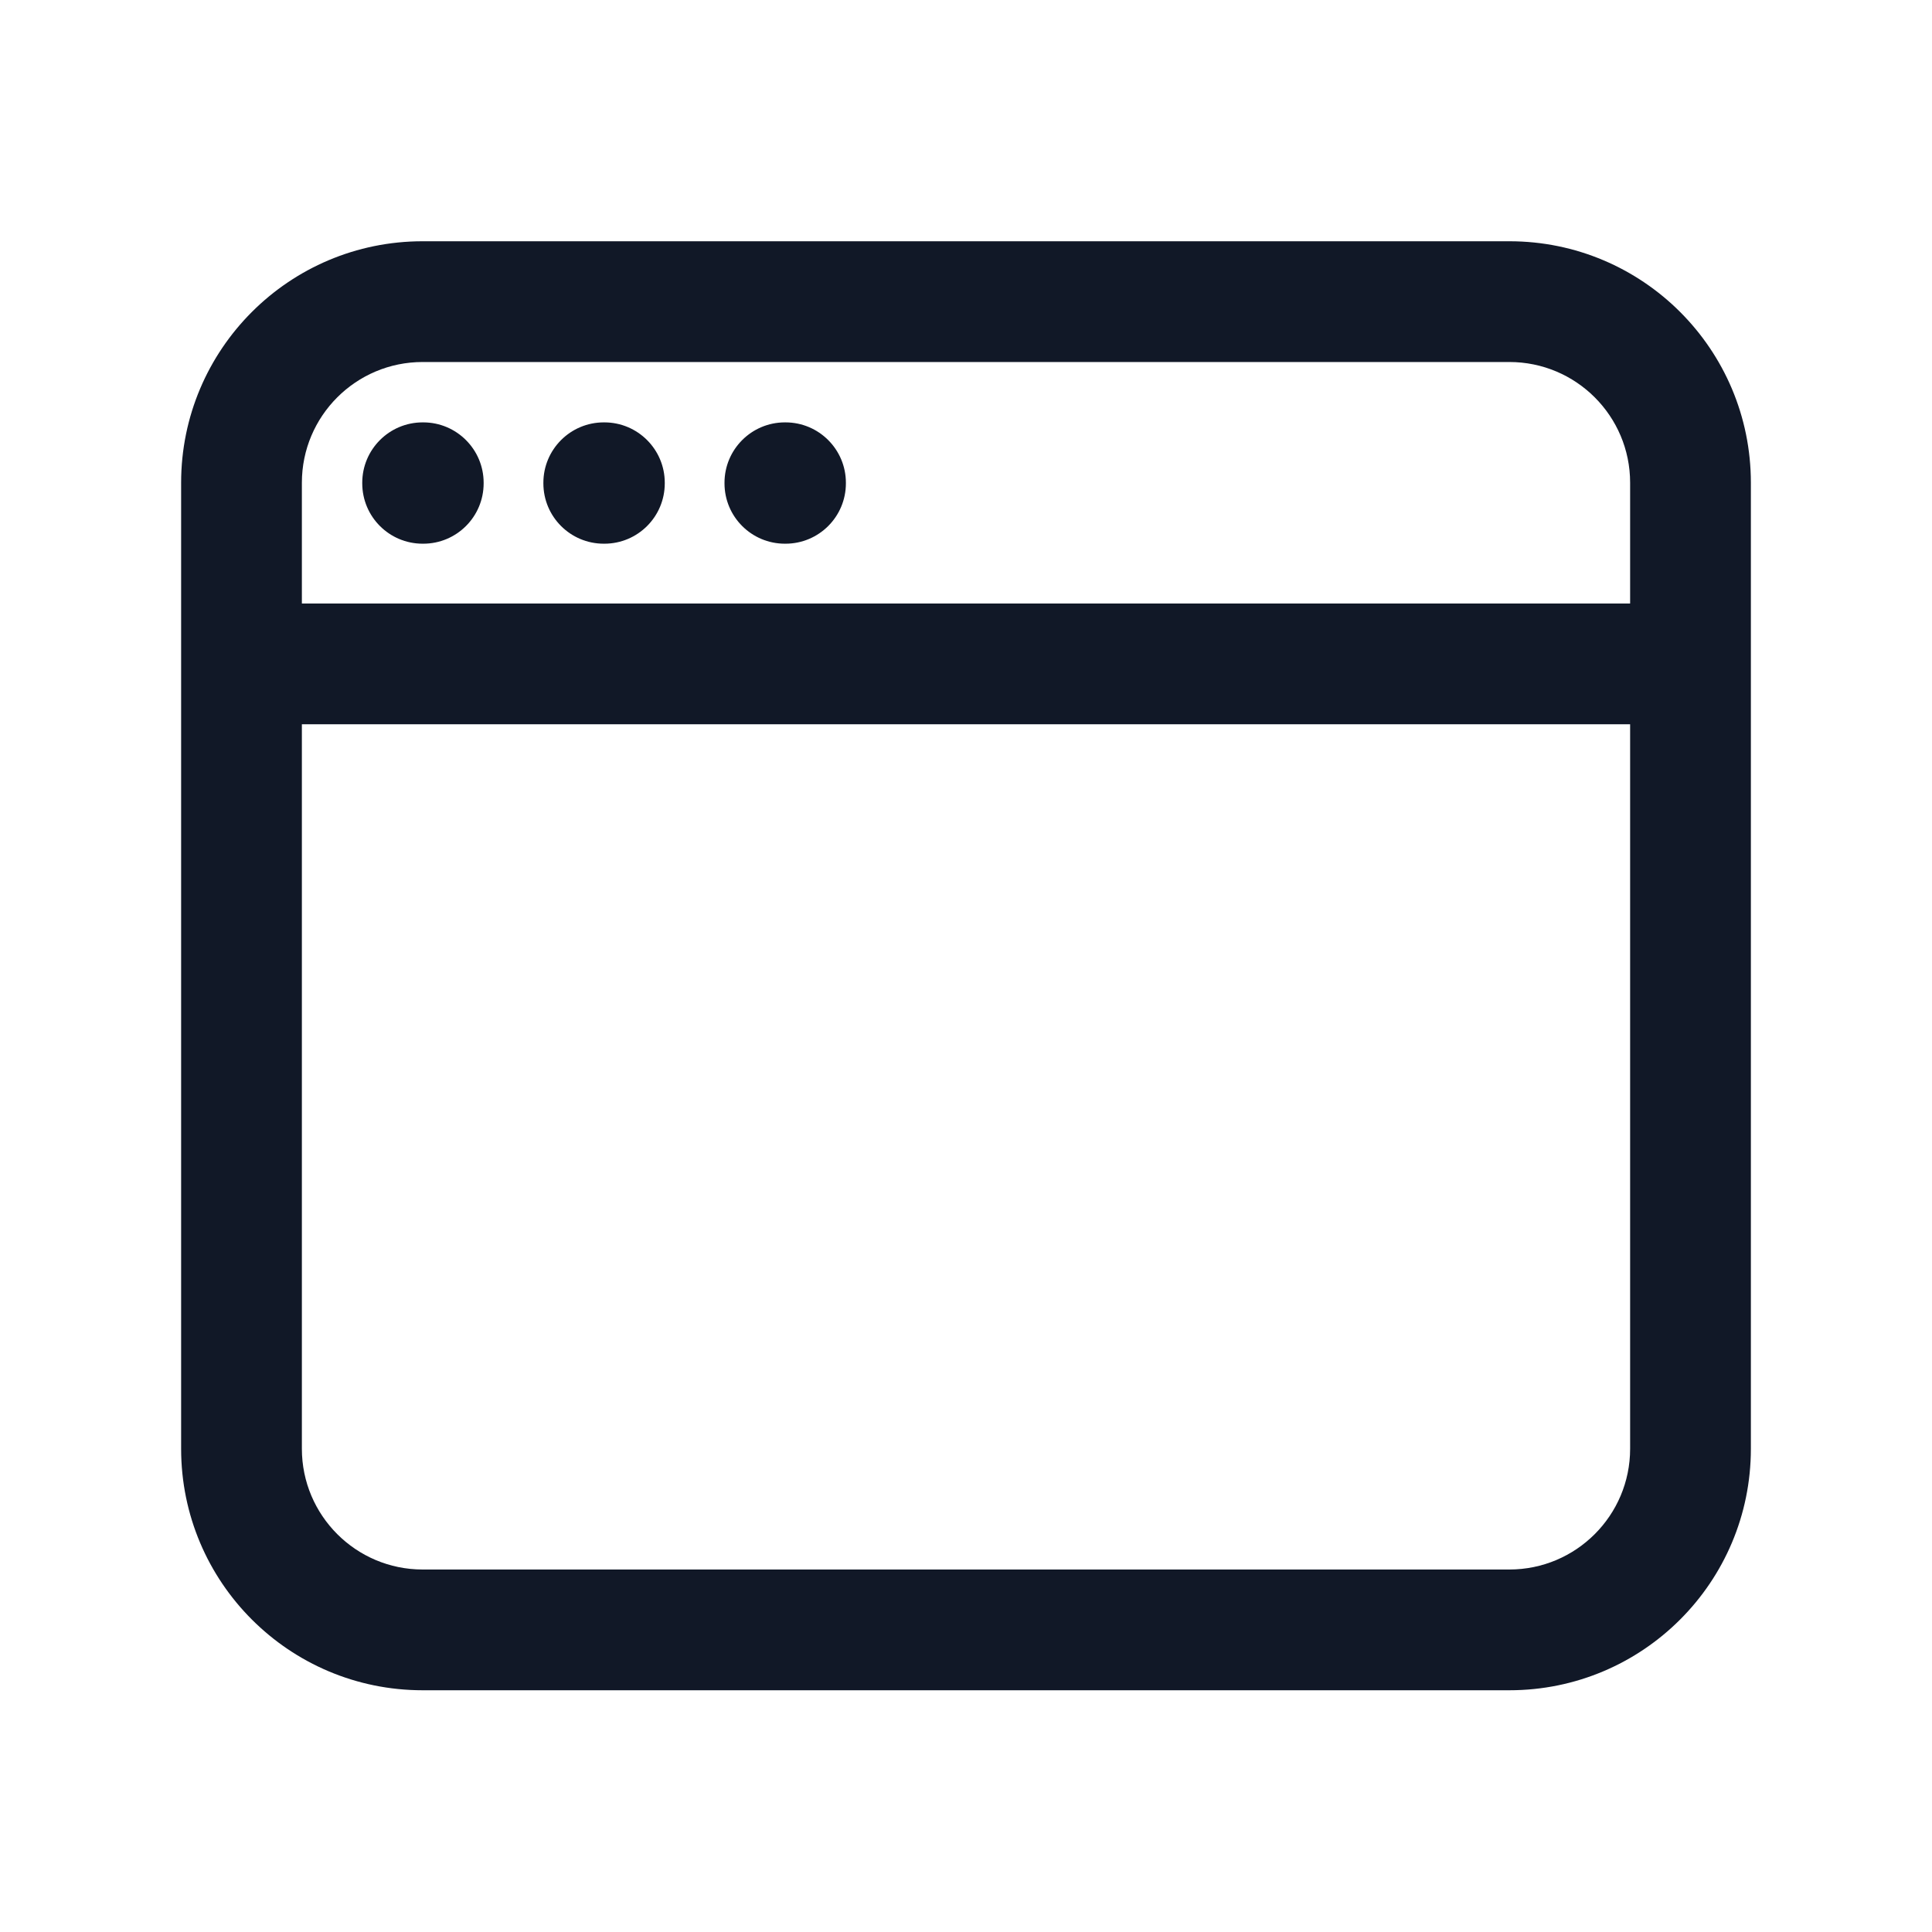 <svg width="24" height="24" viewBox="0 0 24 24" fill="none" xmlns="http://www.w3.org/2000/svg">
    <path fill-rule="evenodd" clip-rule="evenodd"
          d="M2.25 5.997C2.25 4.34 3.593 2.997 5.25 2.997H18.75C20.407 2.997 21.75 4.34 21.75 5.997V17.997C21.75 19.654 20.407 20.997 18.75 20.997H5.25C3.593 20.997 2.25 19.654 2.25 17.997V5.997ZM5.25 4.497C4.422 4.497 3.75 5.168 3.75 5.997V7.497H20.25V5.997C20.25 5.168 19.578 4.497 18.75 4.497H5.25ZM20.25 8.997H3.75V17.997C3.75 18.825 4.422 19.497 5.25 19.497H18.75C19.578 19.497 20.25 18.825 20.25 17.997V8.997ZM4.5 5.997C4.5 5.583 4.836 5.247 5.25 5.247H5.258C5.672 5.247 6.008 5.583 6.008 5.997V6.004C6.008 6.419 5.672 6.754 5.258 6.754H5.25C4.836 6.754 4.5 6.419 4.5 6.004V5.997ZM6.75 5.997C6.75 5.583 7.086 5.247 7.5 5.247H7.508C7.922 5.247 8.258 5.583 8.258 5.997V6.004C8.258 6.419 7.922 6.754 7.508 6.754H7.5C7.086 6.754 6.75 6.419 6.75 6.004V5.997ZM9 5.997C9 5.583 9.336 5.247 9.75 5.247H9.758C10.172 5.247 10.508 5.583 10.508 5.997V6.004C10.508 6.419 10.172 6.754 9.758 6.754H9.75C9.336 6.754 9 6.419 9 6.004V5.997Z"
          fill="#111827"/>
</svg>
